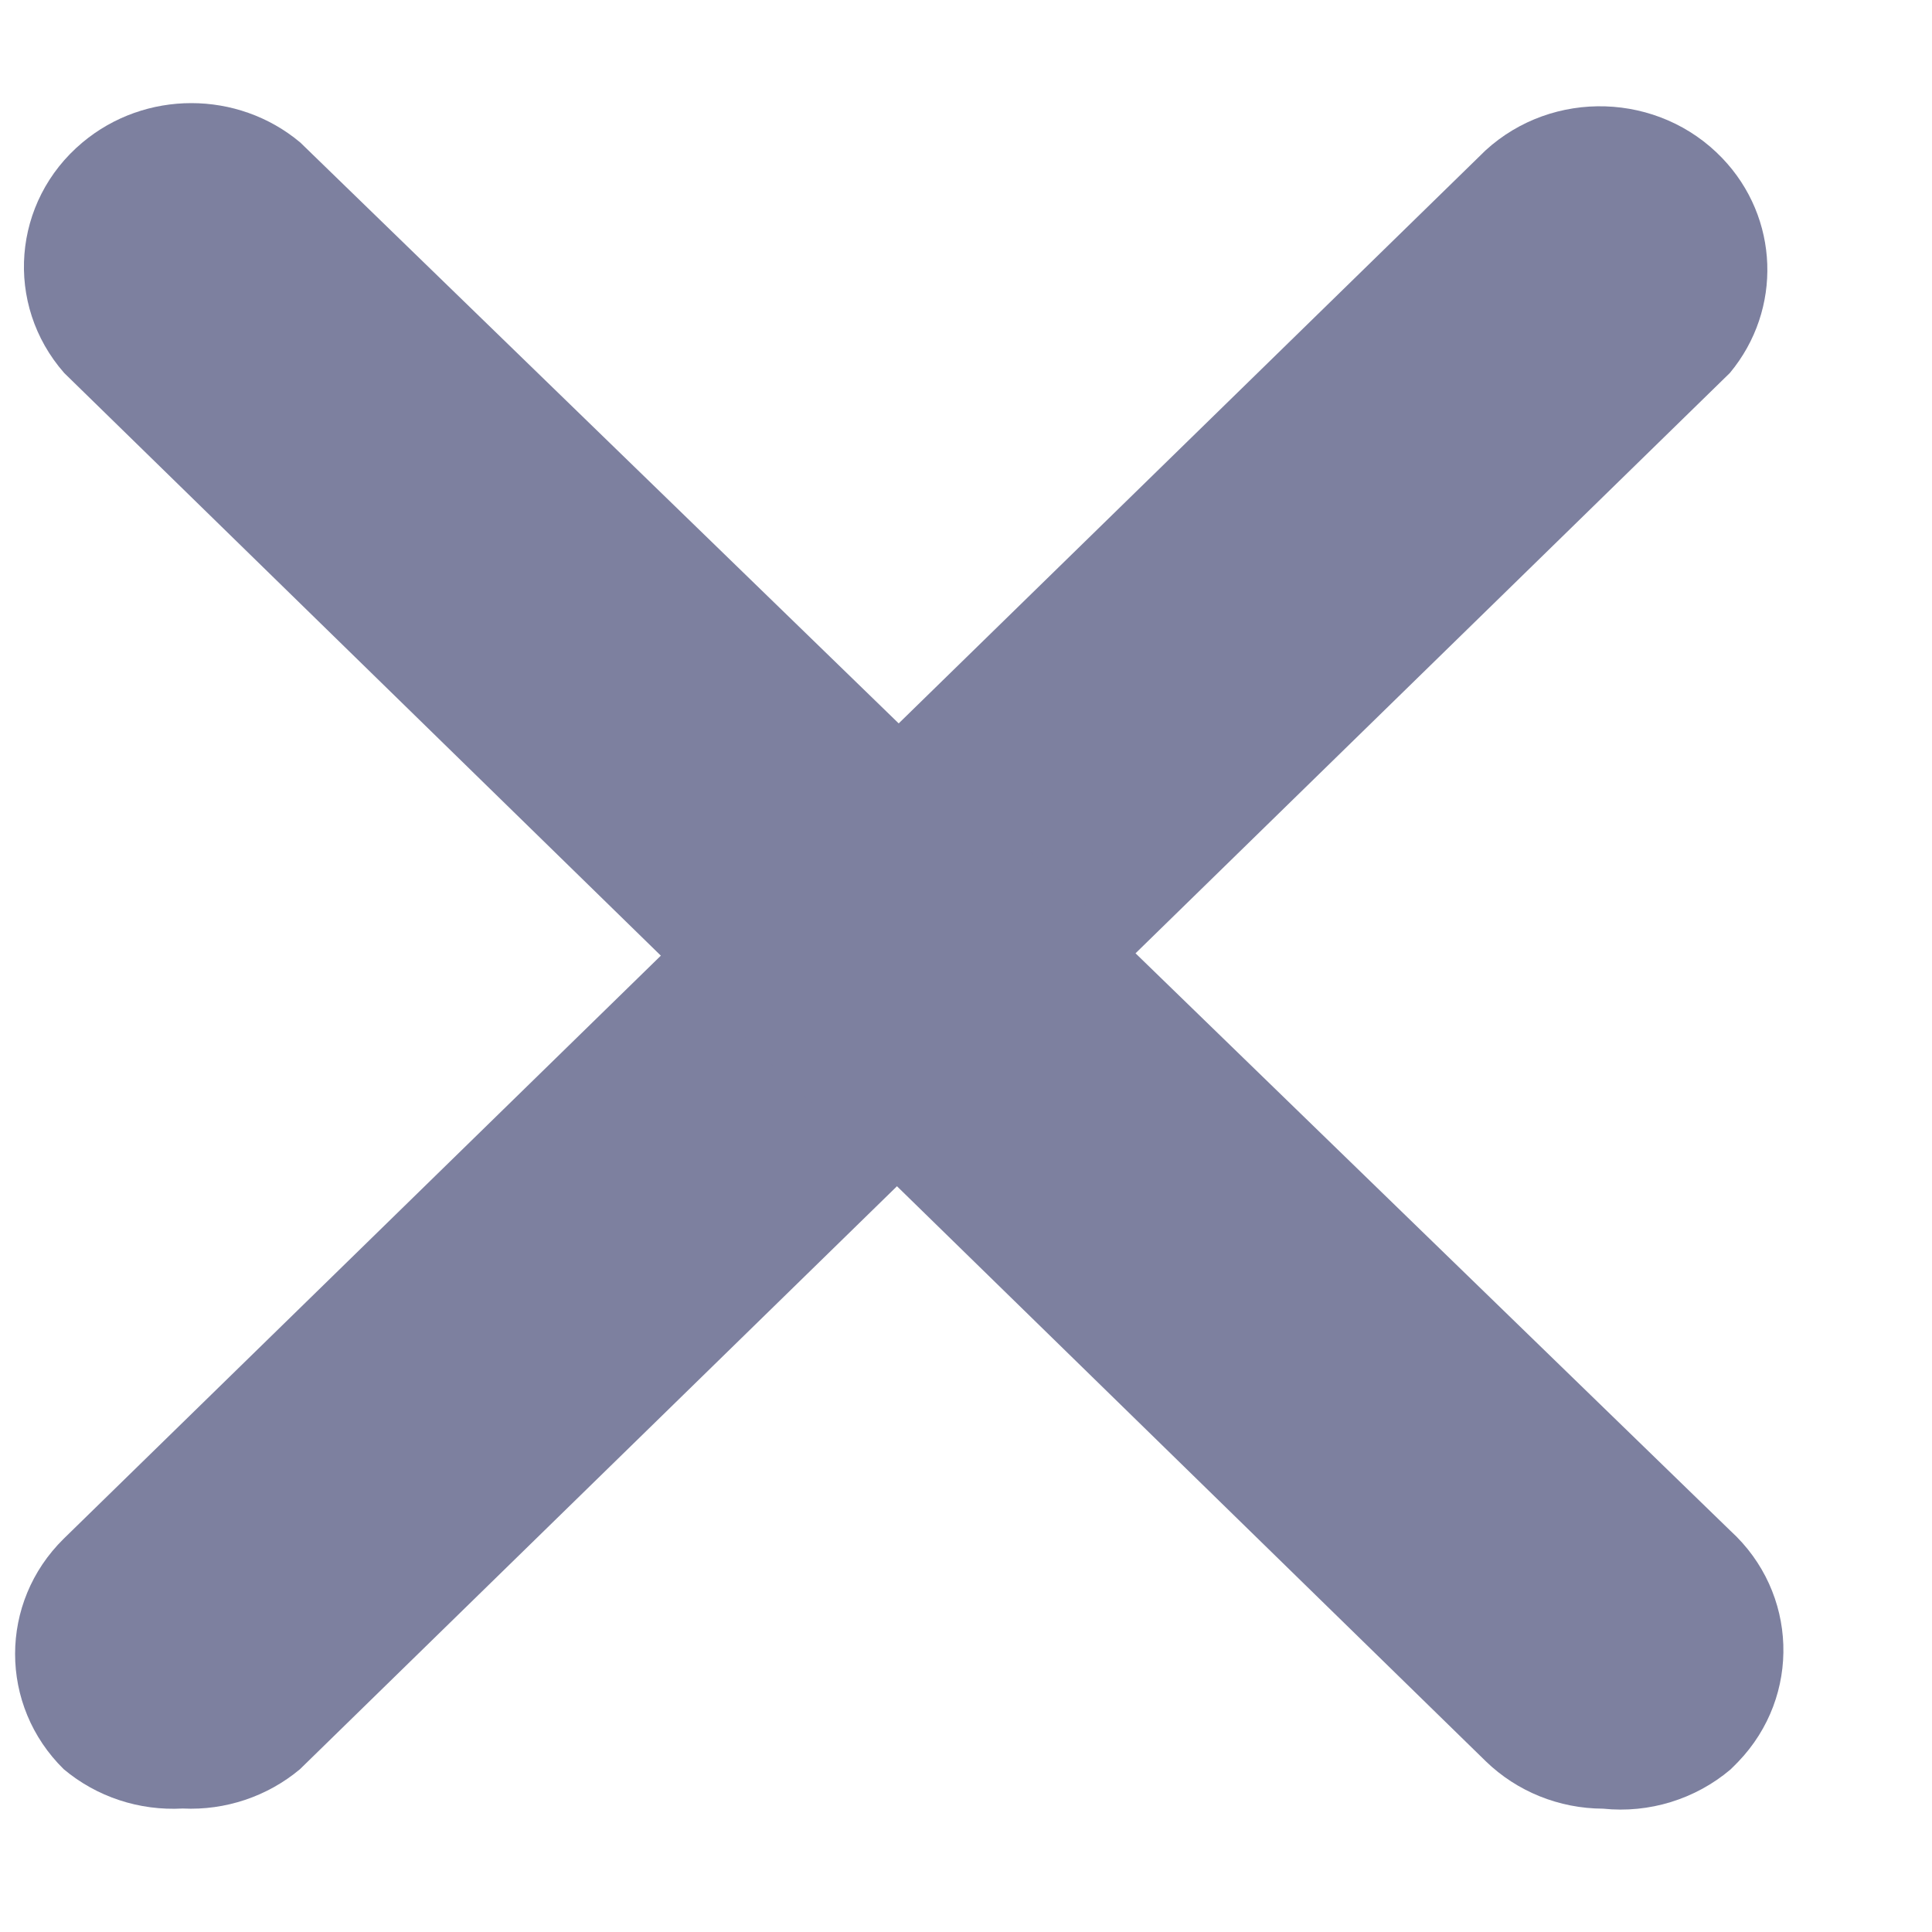 <svg width="12" height="12" viewBox="0 0 12 12" fill="none" xmlns="http://www.w3.org/2000/svg">
<path d="M1.135 11.233C0.865 11.248 0.601 11.161 0.396 10.989C-0.007 10.593 -0.007 9.953 0.396 9.557L9.227 0.934C9.646 0.551 10.304 0.572 10.697 0.982C11.052 1.352 11.072 1.922 10.745 2.316L1.863 10.989C1.661 11.158 1.4 11.246 1.135 11.233Z" fill="#7D809F"/>
<path d="M9.957 11.234C9.684 11.233 9.423 11.128 9.229 10.94L0.399 2.317C0.025 1.891 0.076 1.25 0.512 0.885C0.901 0.559 1.476 0.559 1.865 0.885L10.748 9.508C11.167 9.891 11.189 10.534 10.796 10.943C10.78 10.96 10.764 10.975 10.748 10.991C10.53 11.175 10.244 11.264 9.957 11.234Z" fill="#7D809F"/>
</svg>
